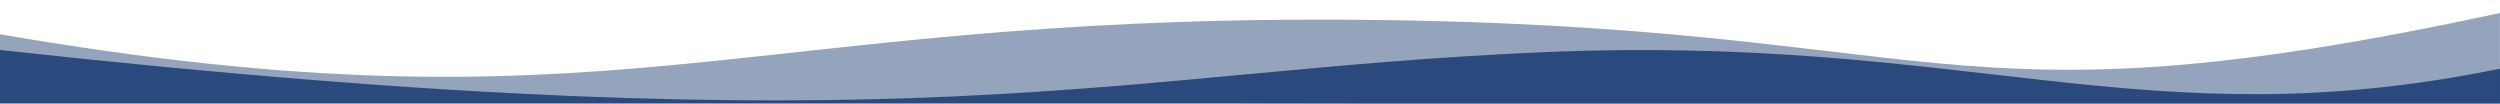 <?xml version="1.0" encoding="UTF-8"?>
<svg id="Ebene_1" data-name="Ebene 1" xmlns="http://www.w3.org/2000/svg" viewBox="0 0 595.28 24.66">
  
  <path style="fill:#2a4a7d;stroke-width:0px;isolation:isolate;opacity:0.5;" d="m595.27,25.49L0,23.59v-15.43c145.36,24.98,174.49-4.2,319.66-3.47s141.12,27.48,275.61-1.6v22.4Z"/>
  <path style="fill:#2a4a7d;stroke-width:0px;" d="m595.28,24.66H0v-12.77c220,24.28,264.32,5.01,367.12.55,102.14-4.44,143.62,21.23,228.15,3.91v8.31h.01Z"/>
</svg>
